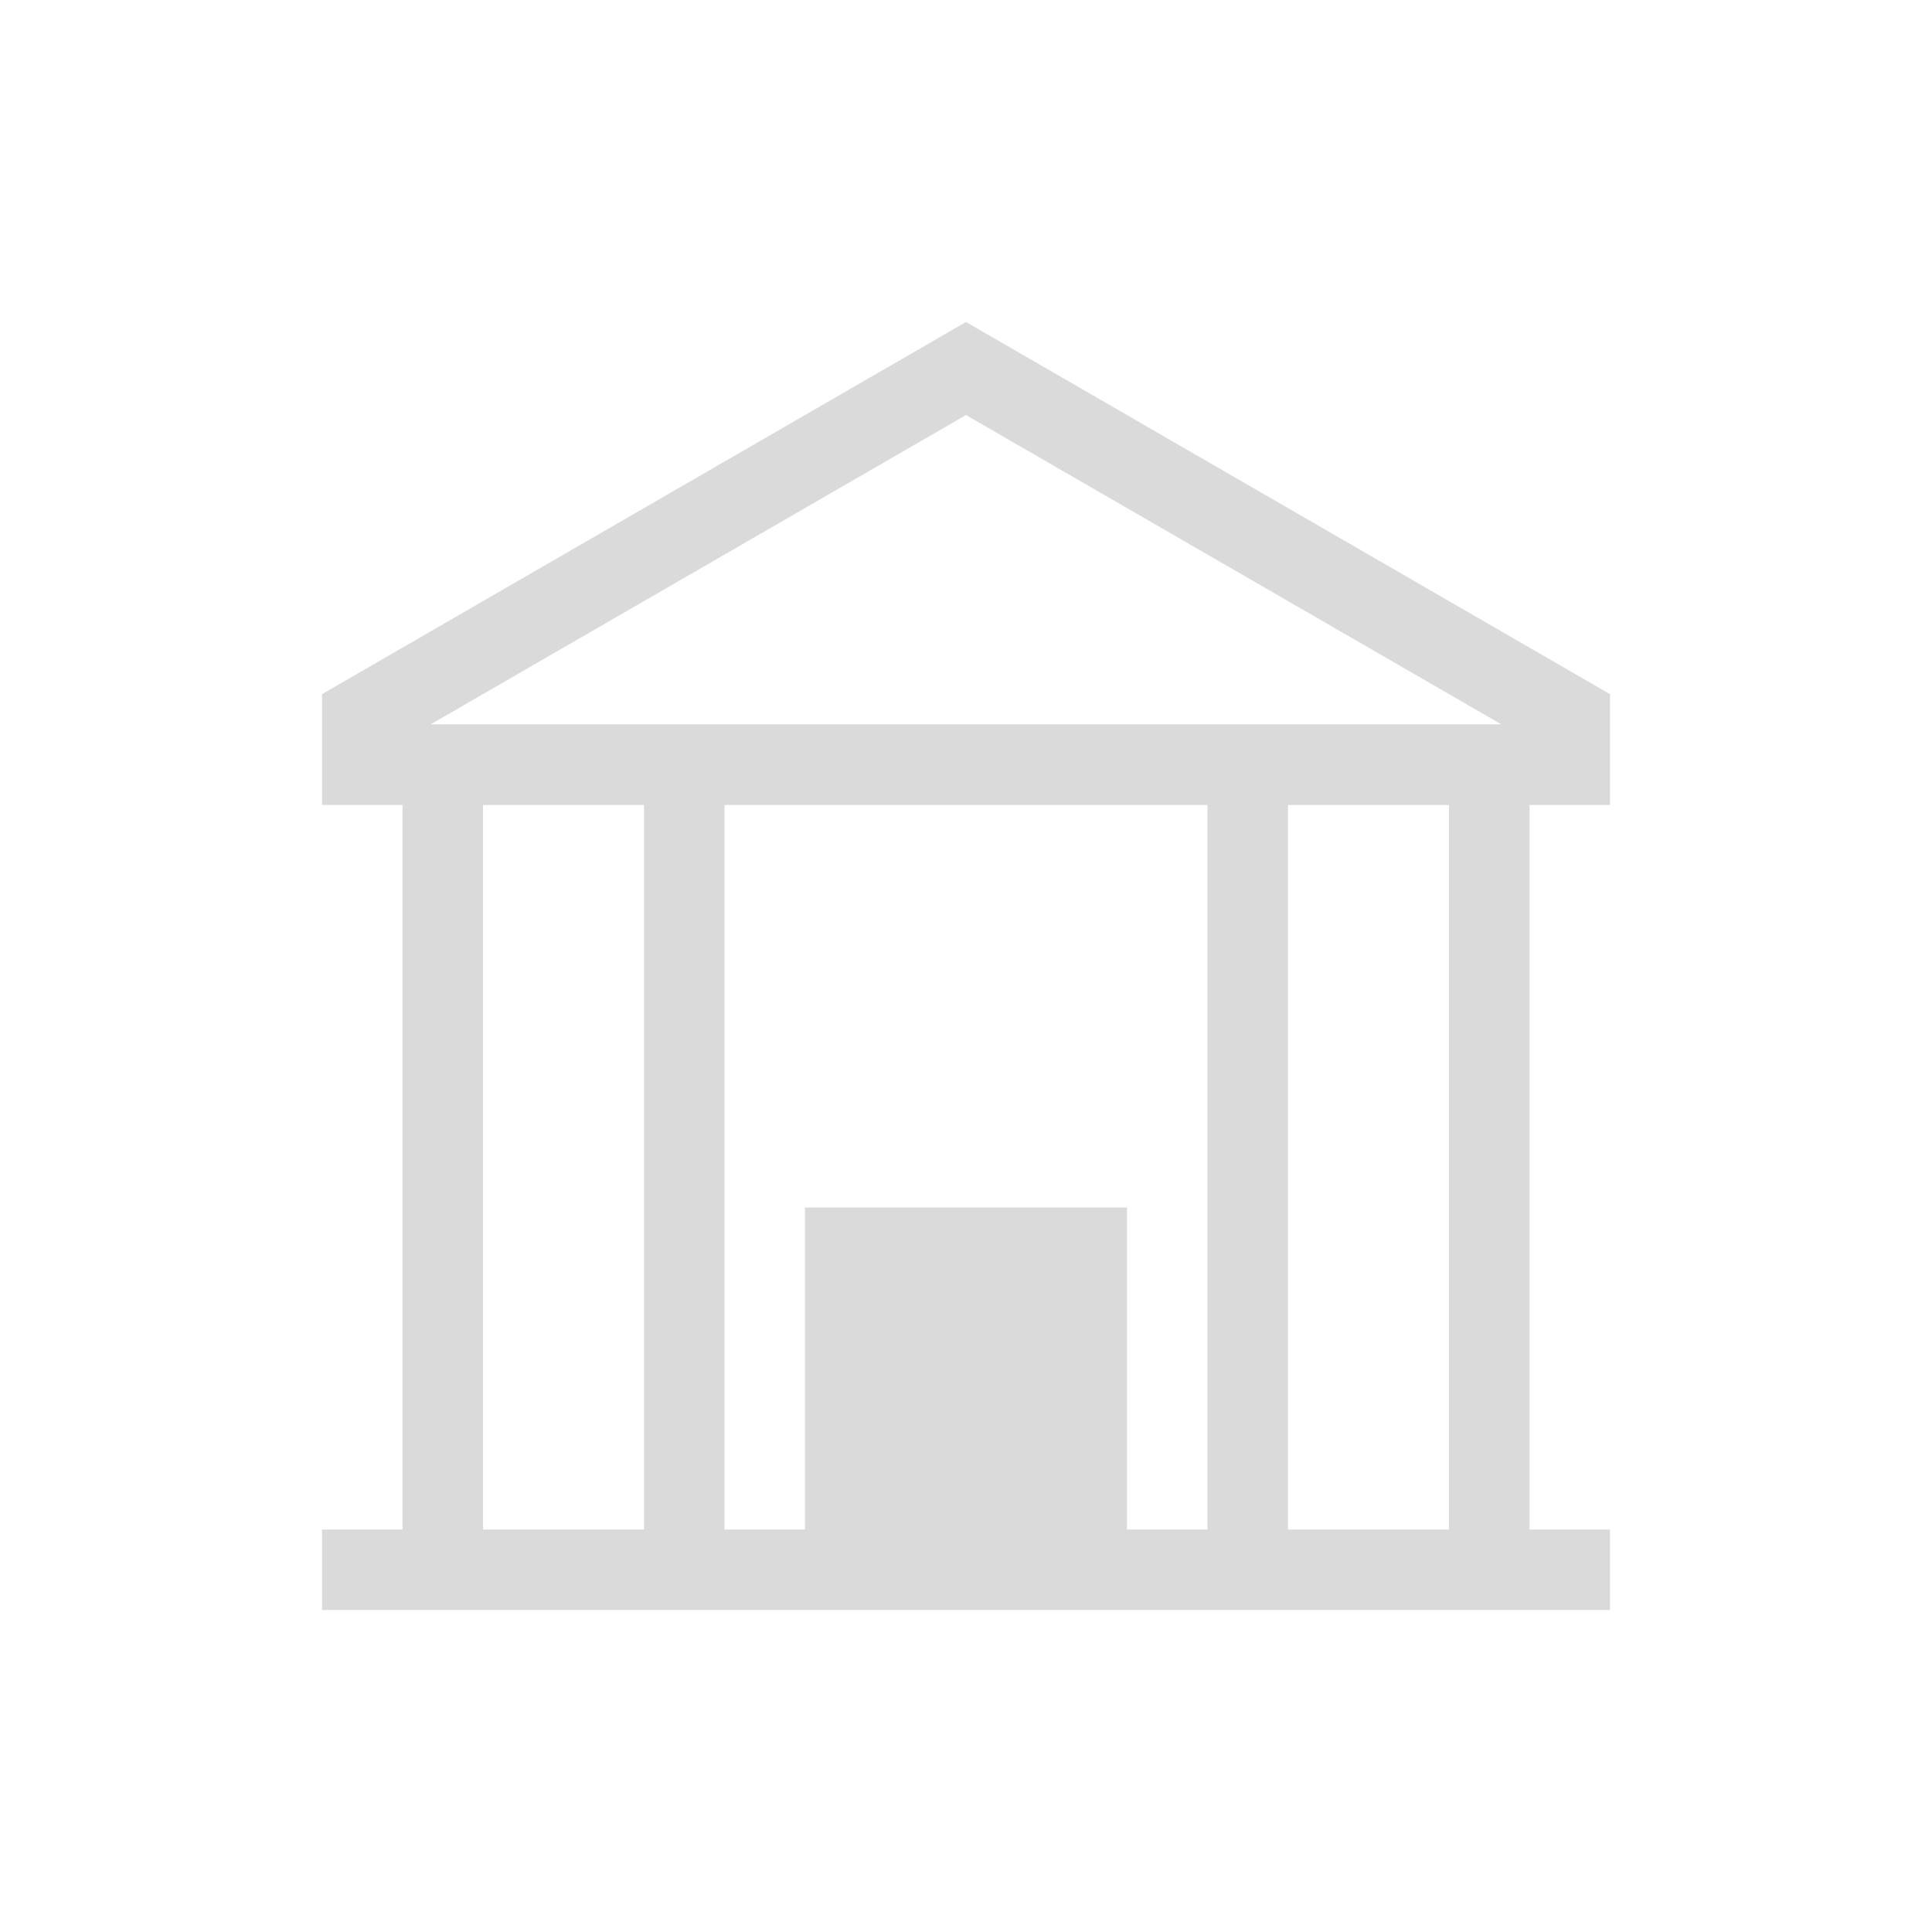 <svg xmlns="http://www.w3.org/2000/svg" viewBox="0 0 24 24">
  <defs id="defs3051">
    <style type="text/css" id="current-color-scheme">
      .ColorScheme-Text {
        color:#dadada;
      }
      </style>
  </defs>
  <path
     style="fill:currentColor;fill-opacity:1;stroke:none" 
     d="M 12 4 L 4 8.623 L 4 8.998 L 4 10 L 5 10 L 5 11 L 5 19 L 4 19 L 4 20 L 20 20 L 20 19 L 19 19 L 19 11 L 19 10 L 20 10 L 20 8.998 L 20 8.623 L 12 4 z M 12 5.156 L 18.65 8.998 L 5.35 8.998 L 12 5.156 z M 6 10 L 8 10 L 8 11 L 8 19 L 6 19 L 6 11 L 6 10 z M 9 10 L 15 10 L 15 11 L 15 19 L 14 19 L 14 15 L 10 15 L 10 19 L 9 19 L 9 11 L 9 10 z M 16 10 L 18 10 L 18 11 L 18 19 L 16 19 L 16 11 L 16 10 z "
     class="ColorScheme-Text"
     />
</svg>
